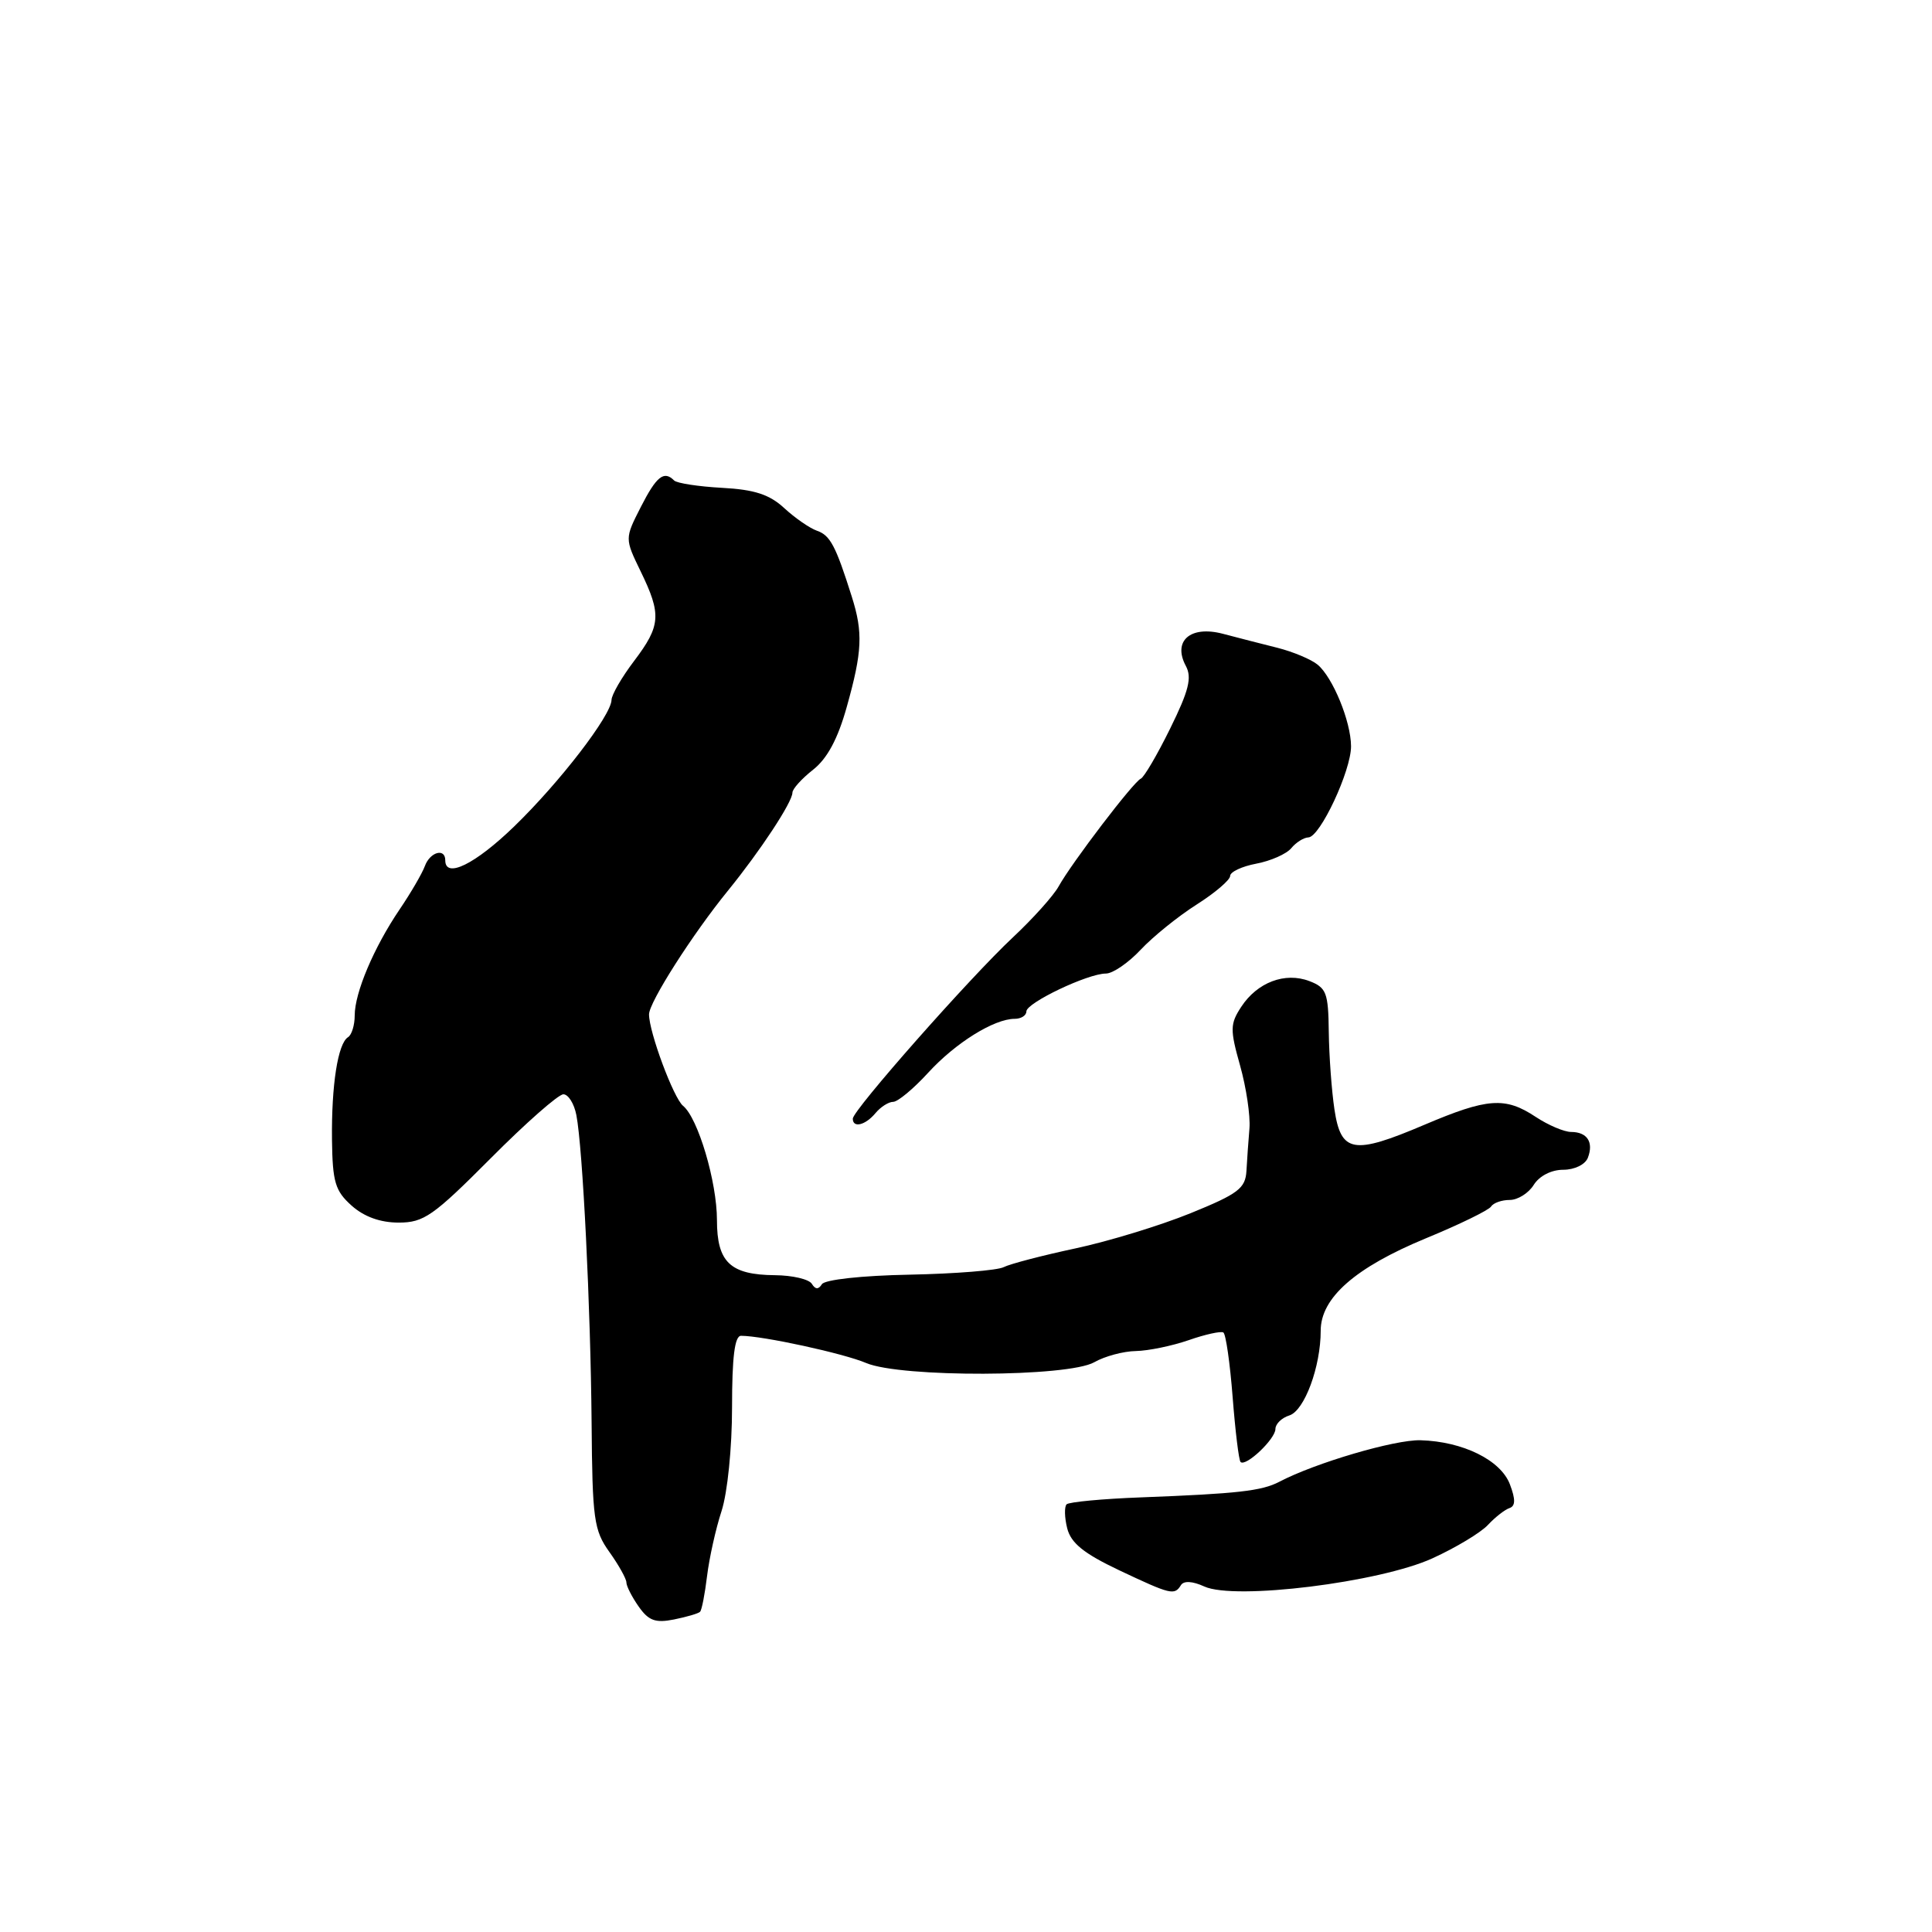 <?xml version="1.0" encoding="UTF-8" standalone="no"?>
<!DOCTYPE svg PUBLIC "-//W3C//DTD SVG 1.1//EN" "http://www.w3.org/Graphics/SVG/1.1/DTD/svg11.dtd" >
<svg xmlns="http://www.w3.org/2000/svg" xmlns:xlink="http://www.w3.org/1999/xlink" version="1.1" viewBox="0 0 256 256">
 <g >
 <path fill="currentColor"
d=" M 92.76 213.57 C 92.99 213.35 93.40 211.22 93.69 208.83 C 93.98 206.45 94.84 202.57 95.61 200.22 C 96.40 197.78 97.00 191.83 97.00 186.47 C 97.00 179.82 97.35 177.00 98.19 177.00 C 101.05 177.00 111.79 179.33 114.78 180.61 C 119.37 182.55 141.54 182.48 145.00 180.50 C 146.38 179.71 148.85 179.05 150.50 179.02 C 152.15 178.99 155.30 178.34 157.50 177.58 C 159.70 176.81 161.77 176.36 162.10 176.56 C 162.43 176.76 162.98 180.61 163.33 185.11 C 163.68 189.61 164.15 193.48 164.38 193.72 C 165.07 194.40 169.00 190.67 169.00 189.35 C 169.00 188.68 169.83 187.87 170.85 187.55 C 172.85 186.91 175.00 181.10 175.00 176.32 C 175.00 171.97 179.57 167.96 188.92 164.09 C 193.39 162.25 197.28 160.35 197.58 159.87 C 197.88 159.39 198.99 159.00 200.05 159.00 C 201.11 159.00 202.55 158.10 203.23 157.00 C 203.97 155.82 205.56 155.00 207.13 155.00 C 208.64 155.00 210.05 154.31 210.40 153.41 C 211.19 151.35 210.32 150.00 208.19 149.99 C 207.26 149.99 205.15 149.09 203.50 148.00 C 199.44 145.31 197.12 145.48 188.74 149.04 C 179.32 153.05 177.69 152.77 176.82 147.00 C 176.45 144.53 176.11 139.90 176.07 136.73 C 176.01 131.52 175.75 130.86 173.50 130.00 C 170.27 128.77 166.60 130.16 164.47 133.41 C 162.99 135.67 162.97 136.41 164.32 141.20 C 165.14 144.12 165.69 147.85 165.56 149.50 C 165.42 151.15 165.24 153.70 165.16 155.16 C 165.02 157.47 164.07 158.19 157.75 160.76 C 153.76 162.38 146.90 164.48 142.50 165.42 C 138.10 166.36 133.82 167.48 133.00 167.90 C 132.18 168.33 126.56 168.78 120.52 168.90 C 114.19 169.02 109.27 169.56 108.90 170.17 C 108.45 170.89 108.04 170.87 107.57 170.11 C 107.19 169.50 105.00 168.99 102.69 168.97 C 96.76 168.92 95.00 167.26 95.00 161.67 C 95.00 156.61 92.49 148.14 90.51 146.53 C 89.25 145.50 86.00 136.76 86.00 134.41 C 86.00 132.81 91.77 123.77 96.47 118.00 C 100.76 112.72 105.00 106.28 105.00 105.03 C 105.00 104.54 106.23 103.18 107.74 101.99 C 109.62 100.51 111.02 97.90 112.20 93.67 C 114.26 86.33 114.37 83.82 112.87 79.07 C 110.74 72.32 110.01 70.94 108.26 70.33 C 107.29 69.99 105.34 68.64 103.92 67.33 C 101.96 65.52 99.97 64.87 95.67 64.64 C 92.55 64.47 89.70 64.03 89.33 63.67 C 87.98 62.31 86.99 63.10 84.91 67.18 C 82.78 71.36 82.78 71.36 84.89 75.71 C 87.67 81.43 87.56 82.90 84.03 87.57 C 82.39 89.73 81.04 92.06 81.03 92.75 C 80.98 94.81 74.16 103.67 68.14 109.50 C 62.96 114.52 59.00 116.46 59.00 114.00 C 59.00 112.32 56.98 112.89 56.30 114.75 C 55.95 115.71 54.44 118.31 52.94 120.52 C 49.53 125.56 47.00 131.54 47.00 134.56 C 47.00 135.84 46.60 137.13 46.12 137.43 C 44.77 138.26 43.91 143.77 43.99 151.00 C 44.06 156.63 44.41 157.80 46.59 159.75 C 48.25 161.23 50.39 162.00 52.83 162.00 C 56.16 162.00 57.41 161.12 65.00 153.50 C 69.65 148.82 73.99 145.00 74.65 145.00 C 75.30 145.00 76.08 146.24 76.37 147.75 C 77.22 152.11 78.26 173.22 78.39 188.50 C 78.49 201.32 78.69 202.77 80.75 205.65 C 81.99 207.39 83.00 209.20 83.00 209.68 C 83.00 210.16 83.73 211.60 84.63 212.88 C 85.94 214.75 86.85 215.08 89.30 214.59 C 90.98 214.25 92.54 213.80 92.76 213.57 Z  M 156.48 210.04 C 156.85 209.44 158.01 209.50 159.58 210.22 C 163.62 212.06 182.83 209.68 189.82 206.48 C 192.91 205.07 196.21 203.08 197.16 202.06 C 198.11 201.04 199.39 200.04 200.01 199.83 C 200.81 199.56 200.83 198.68 200.07 196.68 C 198.85 193.47 193.84 191.00 188.22 190.84 C 184.80 190.75 174.28 193.84 169.50 196.35 C 167.18 197.56 164.01 197.92 151.20 198.41 C 146.09 198.60 141.65 199.02 141.33 199.33 C 141.02 199.65 141.05 201.08 141.41 202.51 C 141.91 204.47 143.60 205.84 148.28 208.06 C 155.16 211.31 155.62 211.42 156.48 210.04 Z  M 116.00 147.50 C 116.68 146.68 117.74 146.00 118.35 146.00 C 118.96 146.00 121.04 144.27 122.98 142.15 C 126.60 138.19 131.72 135.00 134.45 135.00 C 135.30 135.00 136.00 134.56 136.00 134.02 C 136.00 132.88 144.14 129.00 146.54 129.00 C 147.45 129.00 149.52 127.58 151.14 125.85 C 152.76 124.12 156.09 121.43 158.54 119.87 C 160.99 118.32 163.00 116.60 163.00 116.07 C 163.00 115.53 164.56 114.80 166.46 114.44 C 168.37 114.08 170.45 113.16 171.09 112.40 C 171.72 111.63 172.75 110.98 173.37 110.96 C 174.92 110.91 179.04 102.10 179.02 98.87 C 179.00 95.58 176.60 89.75 174.59 88.07 C 173.74 87.37 171.36 86.37 169.28 85.84 C 167.20 85.32 163.93 84.48 162.00 83.97 C 157.72 82.86 155.36 84.93 157.13 88.24 C 157.96 89.79 157.53 91.51 155.06 96.52 C 153.35 100.00 151.59 103.00 151.16 103.18 C 150.21 103.57 141.99 114.35 140.27 117.46 C 139.59 118.69 136.87 121.72 134.21 124.21 C 128.53 129.52 113.00 147.11 113.00 148.23 C 113.00 149.51 114.67 149.10 116.00 147.50 Z "/>
</g>
</svg>
